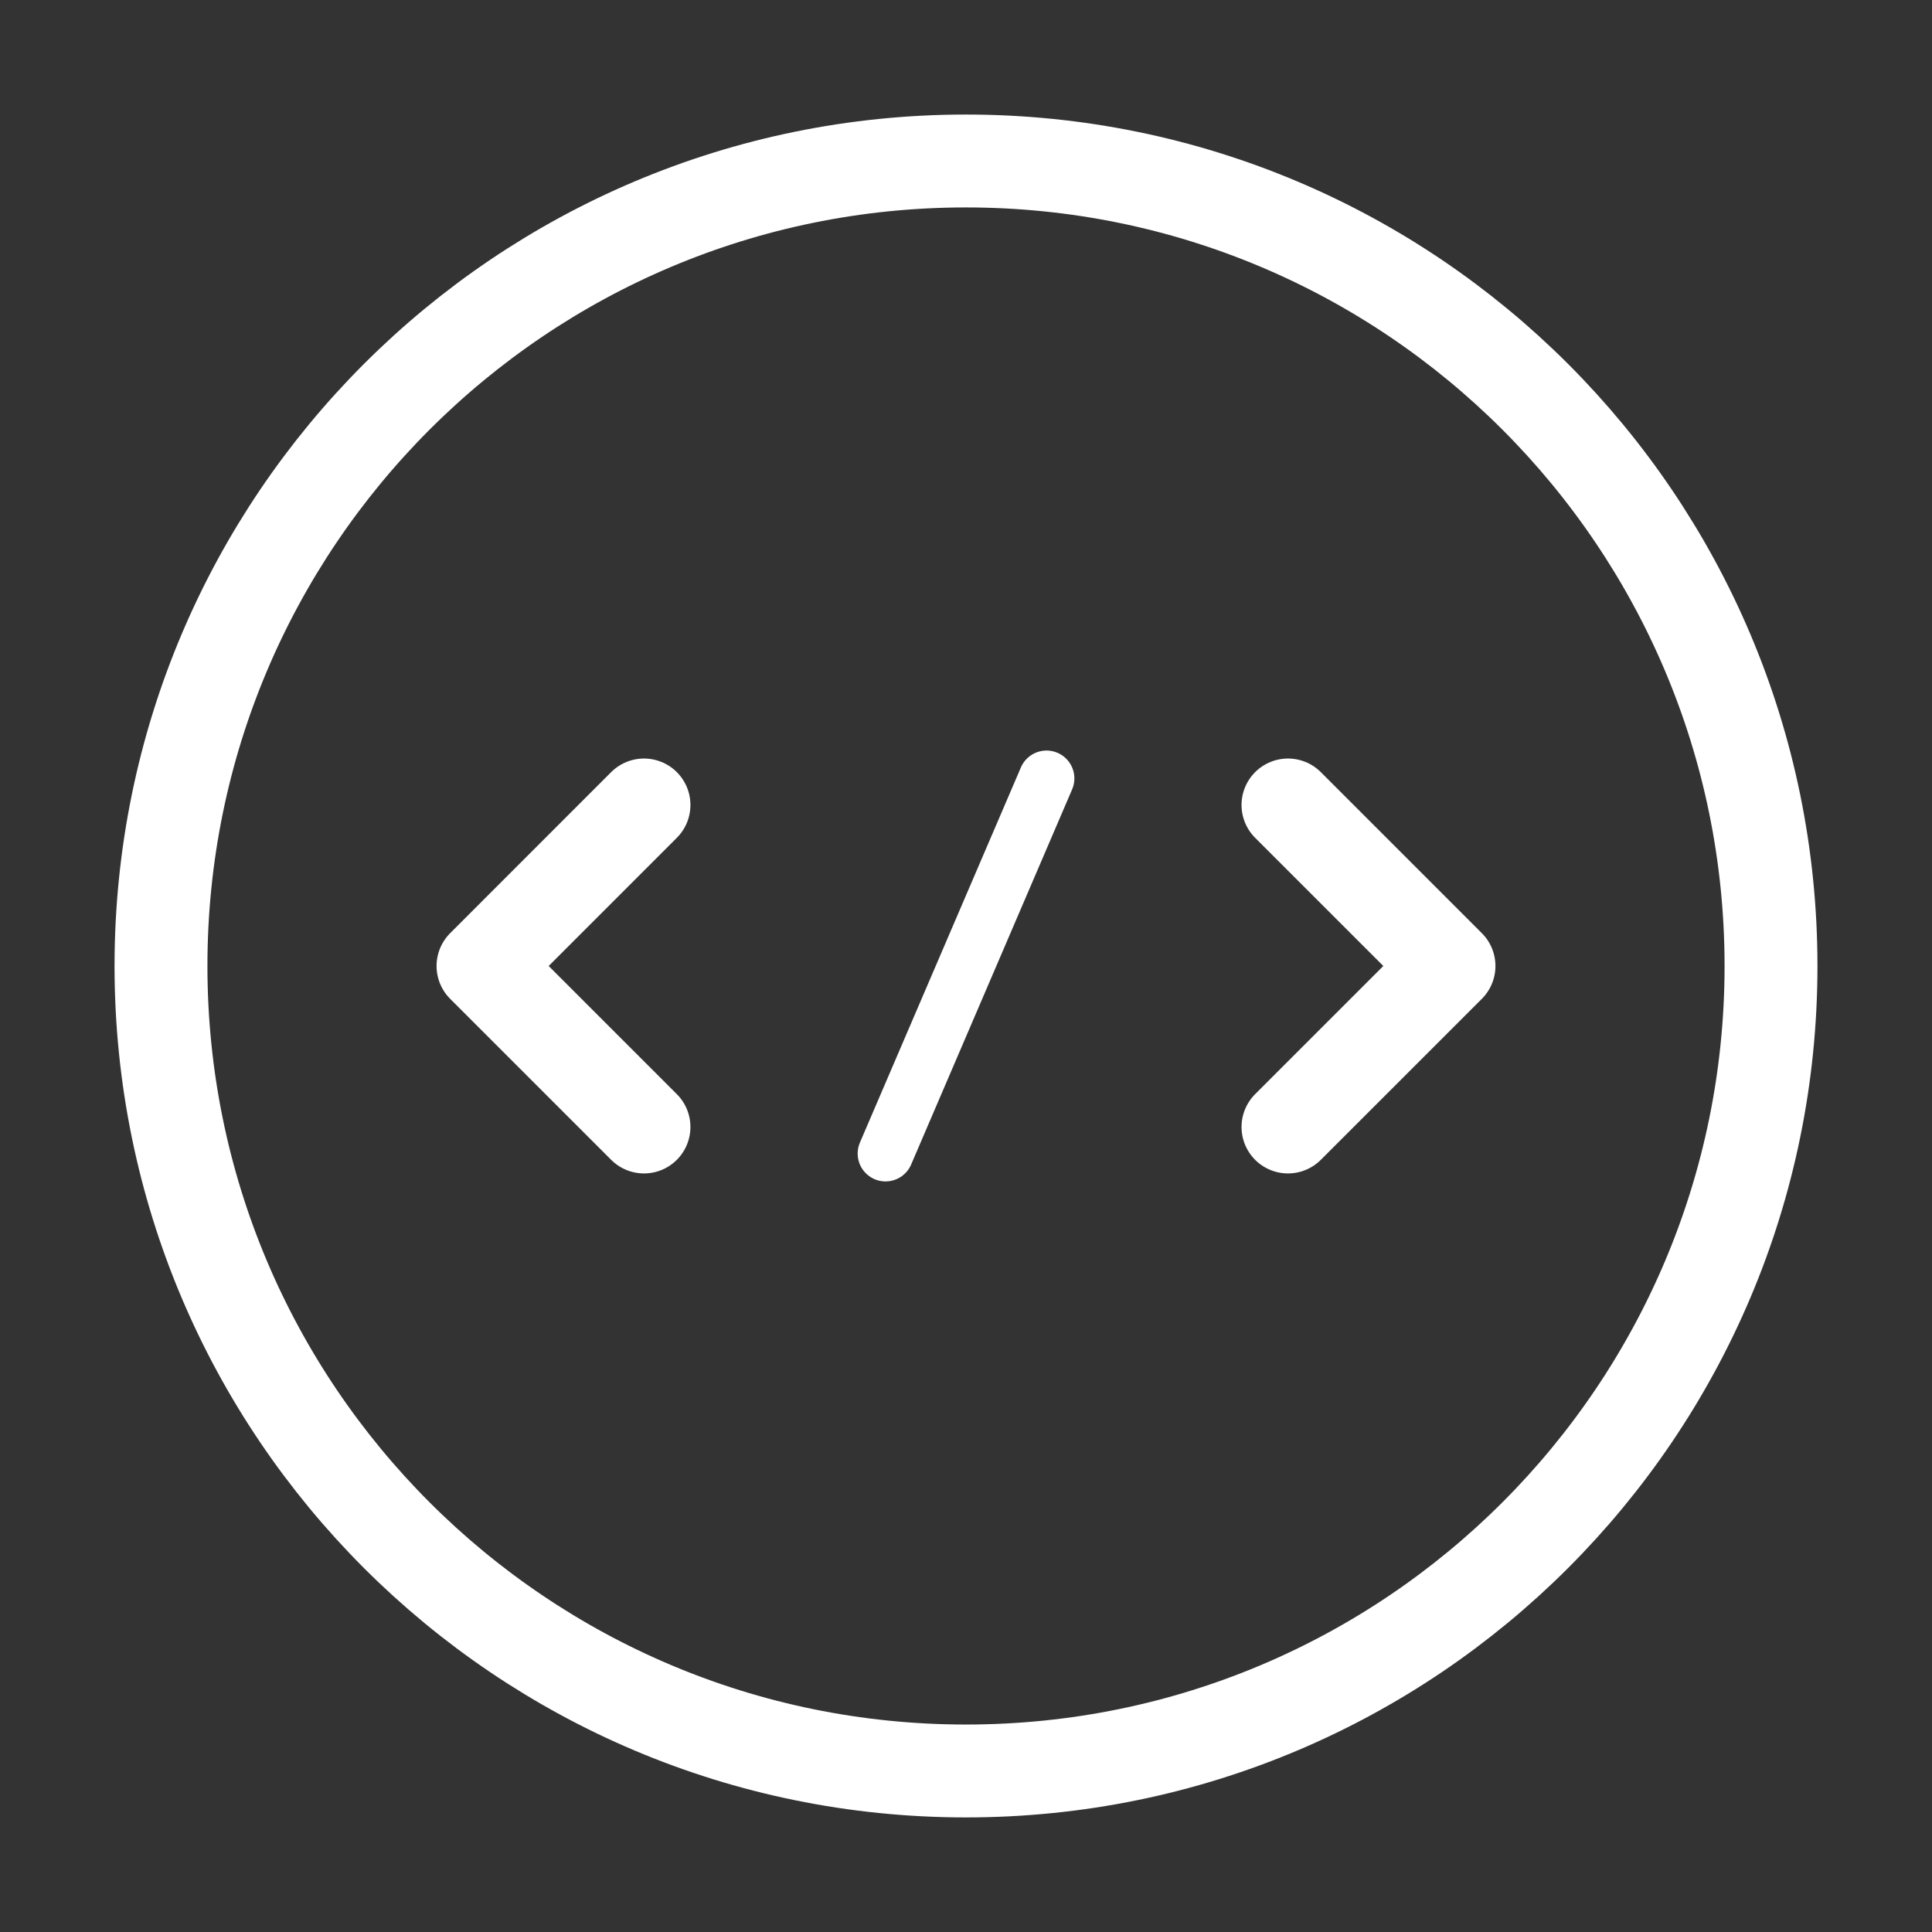 <svg xmlns="http://www.w3.org/2000/svg" width="52" height="52" viewBox="0 0 52 52" fill="none">
<rect x="0" y="0" width="52" height="52" fill="#333333" stroke="none"/>
<path d="M17.333 21.666L13 26L17.333 30.333" stroke="#FFF" stroke-width="2.5" stroke-miterlimit="10" stroke-linecap="round" stroke-linejoin="round"/>
<path d="M34.666 21.666L39 26L34.666 30.333" stroke="#FFF" stroke-width="2.5" stroke-miterlimit="10" stroke-linecap="round" stroke-linejoin="round"/>
<path d="M26 47.666C37.966 47.666 47.667 37.966 47.667 26C47.667 14.034 37.966 4.333 26 4.333C14.034 4.333 4.333 14.034 4.333 26C4.333 37.966 14.034 47.666 26 47.666Z" stroke="#FFF" stroke-width="2.5" stroke-miterlimit="10" stroke-linecap="round" stroke-linejoin="round"/>
<path d="M28.167 20.951L23.834 31.048" stroke="#FFF" stroke-width="1.5" stroke-miterlimit="10" stroke-linecap="round" stroke-linejoin="round"/>
</svg>
